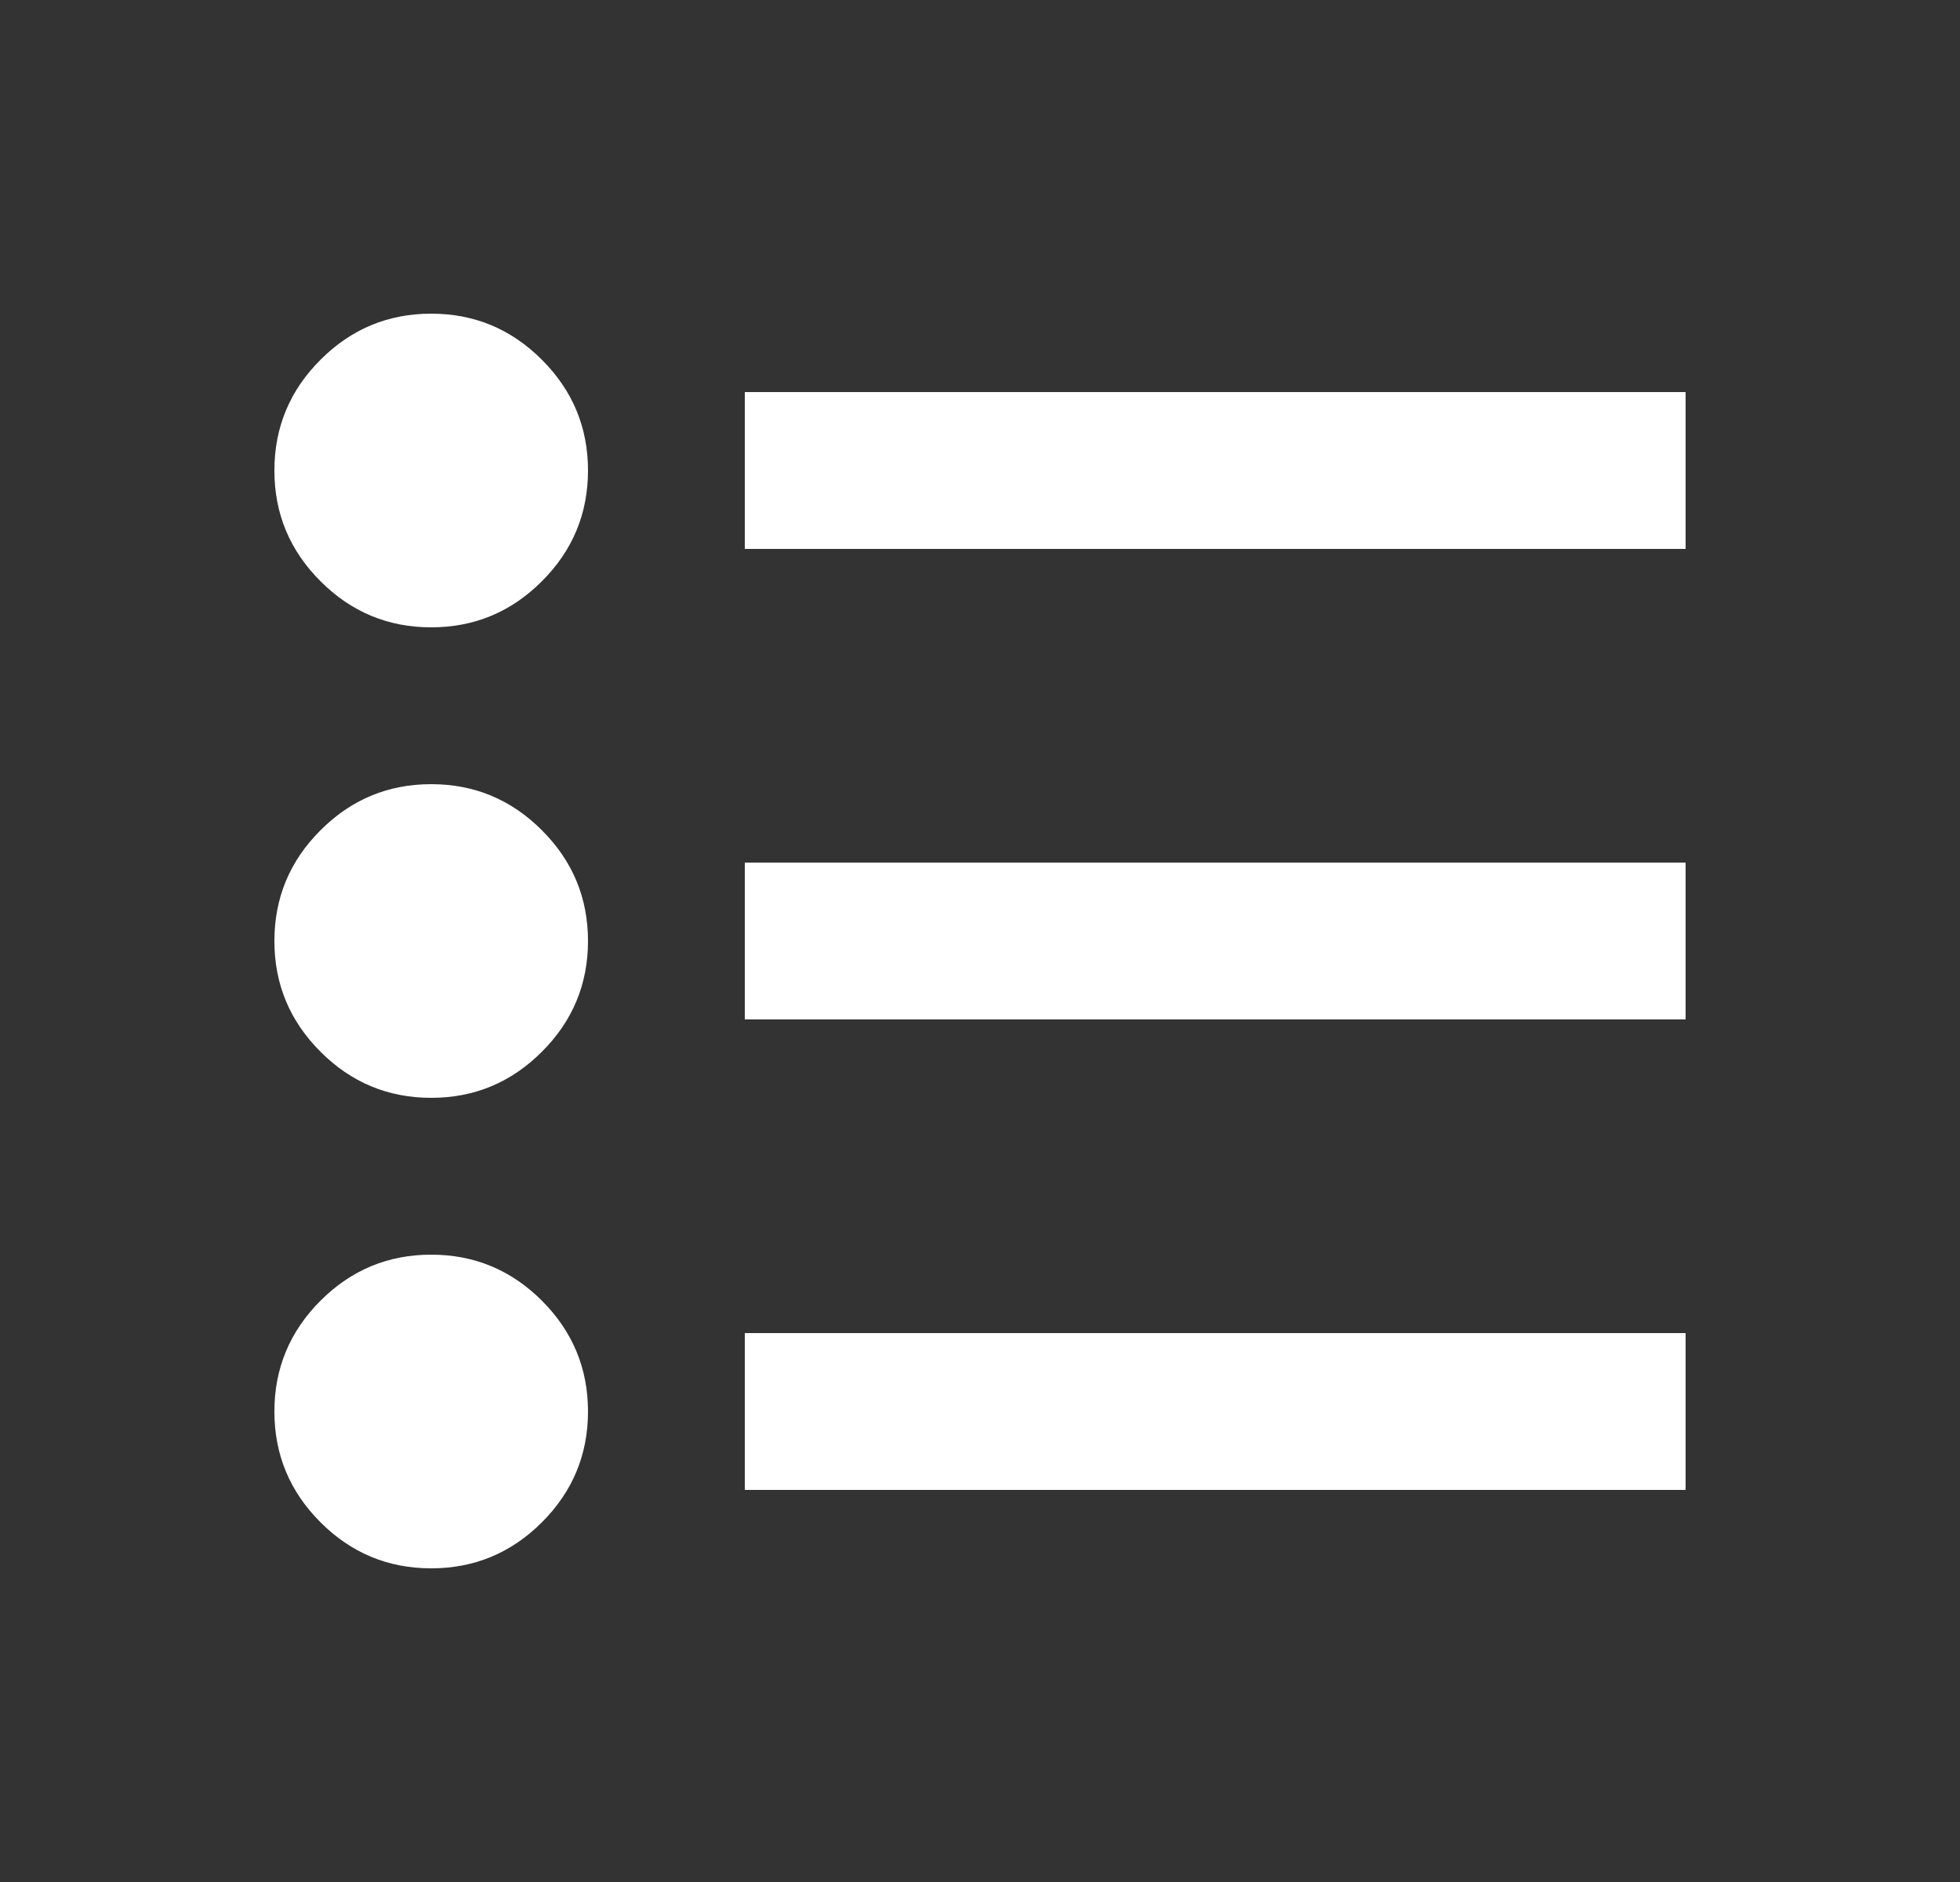 <svg width="25" height="24" viewBox="0 0 25 24" fill="none" xmlns="http://www.w3.org/2000/svg">
<rect x="0" y="0" width="25" height="24" fill="#333333" stroke="none"/>
<mask id="mask0_355_877" style="mask-type:alpha" maskUnits="userSpaceOnUse" x="0" y="0" width="25" height="24">
<rect x="0.5" width="24" height="24" fill="#D9D9D9"/>
</mask>
<g mask="url(#mask0_355_877)">
<path d="M9.5 19V17H21.5V19H9.5ZM9.5 13V11H21.5V13H9.5ZM9.5 7V5H21.5V7H9.5ZM5.5 20C4.95 20 4.479 19.804 4.088 19.413C3.696 19.021 3.5 18.55 3.5 18C3.5 17.45 3.696 16.979 4.088 16.587C4.479 16.196 4.95 16 5.5 16C6.05 16 6.521 16.196 6.912 16.587C7.304 16.979 7.5 17.45 7.5 18C7.5 18.55 7.304 19.021 6.912 19.413C6.521 19.804 6.05 20 5.5 20ZM5.5 14C4.95 14 4.479 13.804 4.088 13.412C3.696 13.021 3.5 12.55 3.5 12C3.5 11.45 3.696 10.979 4.088 10.588C4.479 10.196 4.95 10 5.5 10C6.05 10 6.521 10.196 6.912 10.588C7.304 10.979 7.5 11.45 7.5 12C7.5 12.55 7.304 13.021 6.912 13.412C6.521 13.804 6.05 14 5.5 14ZM5.5 8C4.95 8 4.479 7.804 4.088 7.412C3.696 7.021 3.5 6.55 3.5 6C3.5 5.45 3.696 4.979 4.088 4.588C4.479 4.196 4.95 4 5.5 4C6.05 4 6.521 4.196 6.912 4.588C7.304 4.979 7.5 5.45 7.5 6C7.5 6.55 7.304 7.021 6.912 7.412C6.521 7.804 6.05 8 5.5 8Z" fill="white"/>
</g>
</svg>
